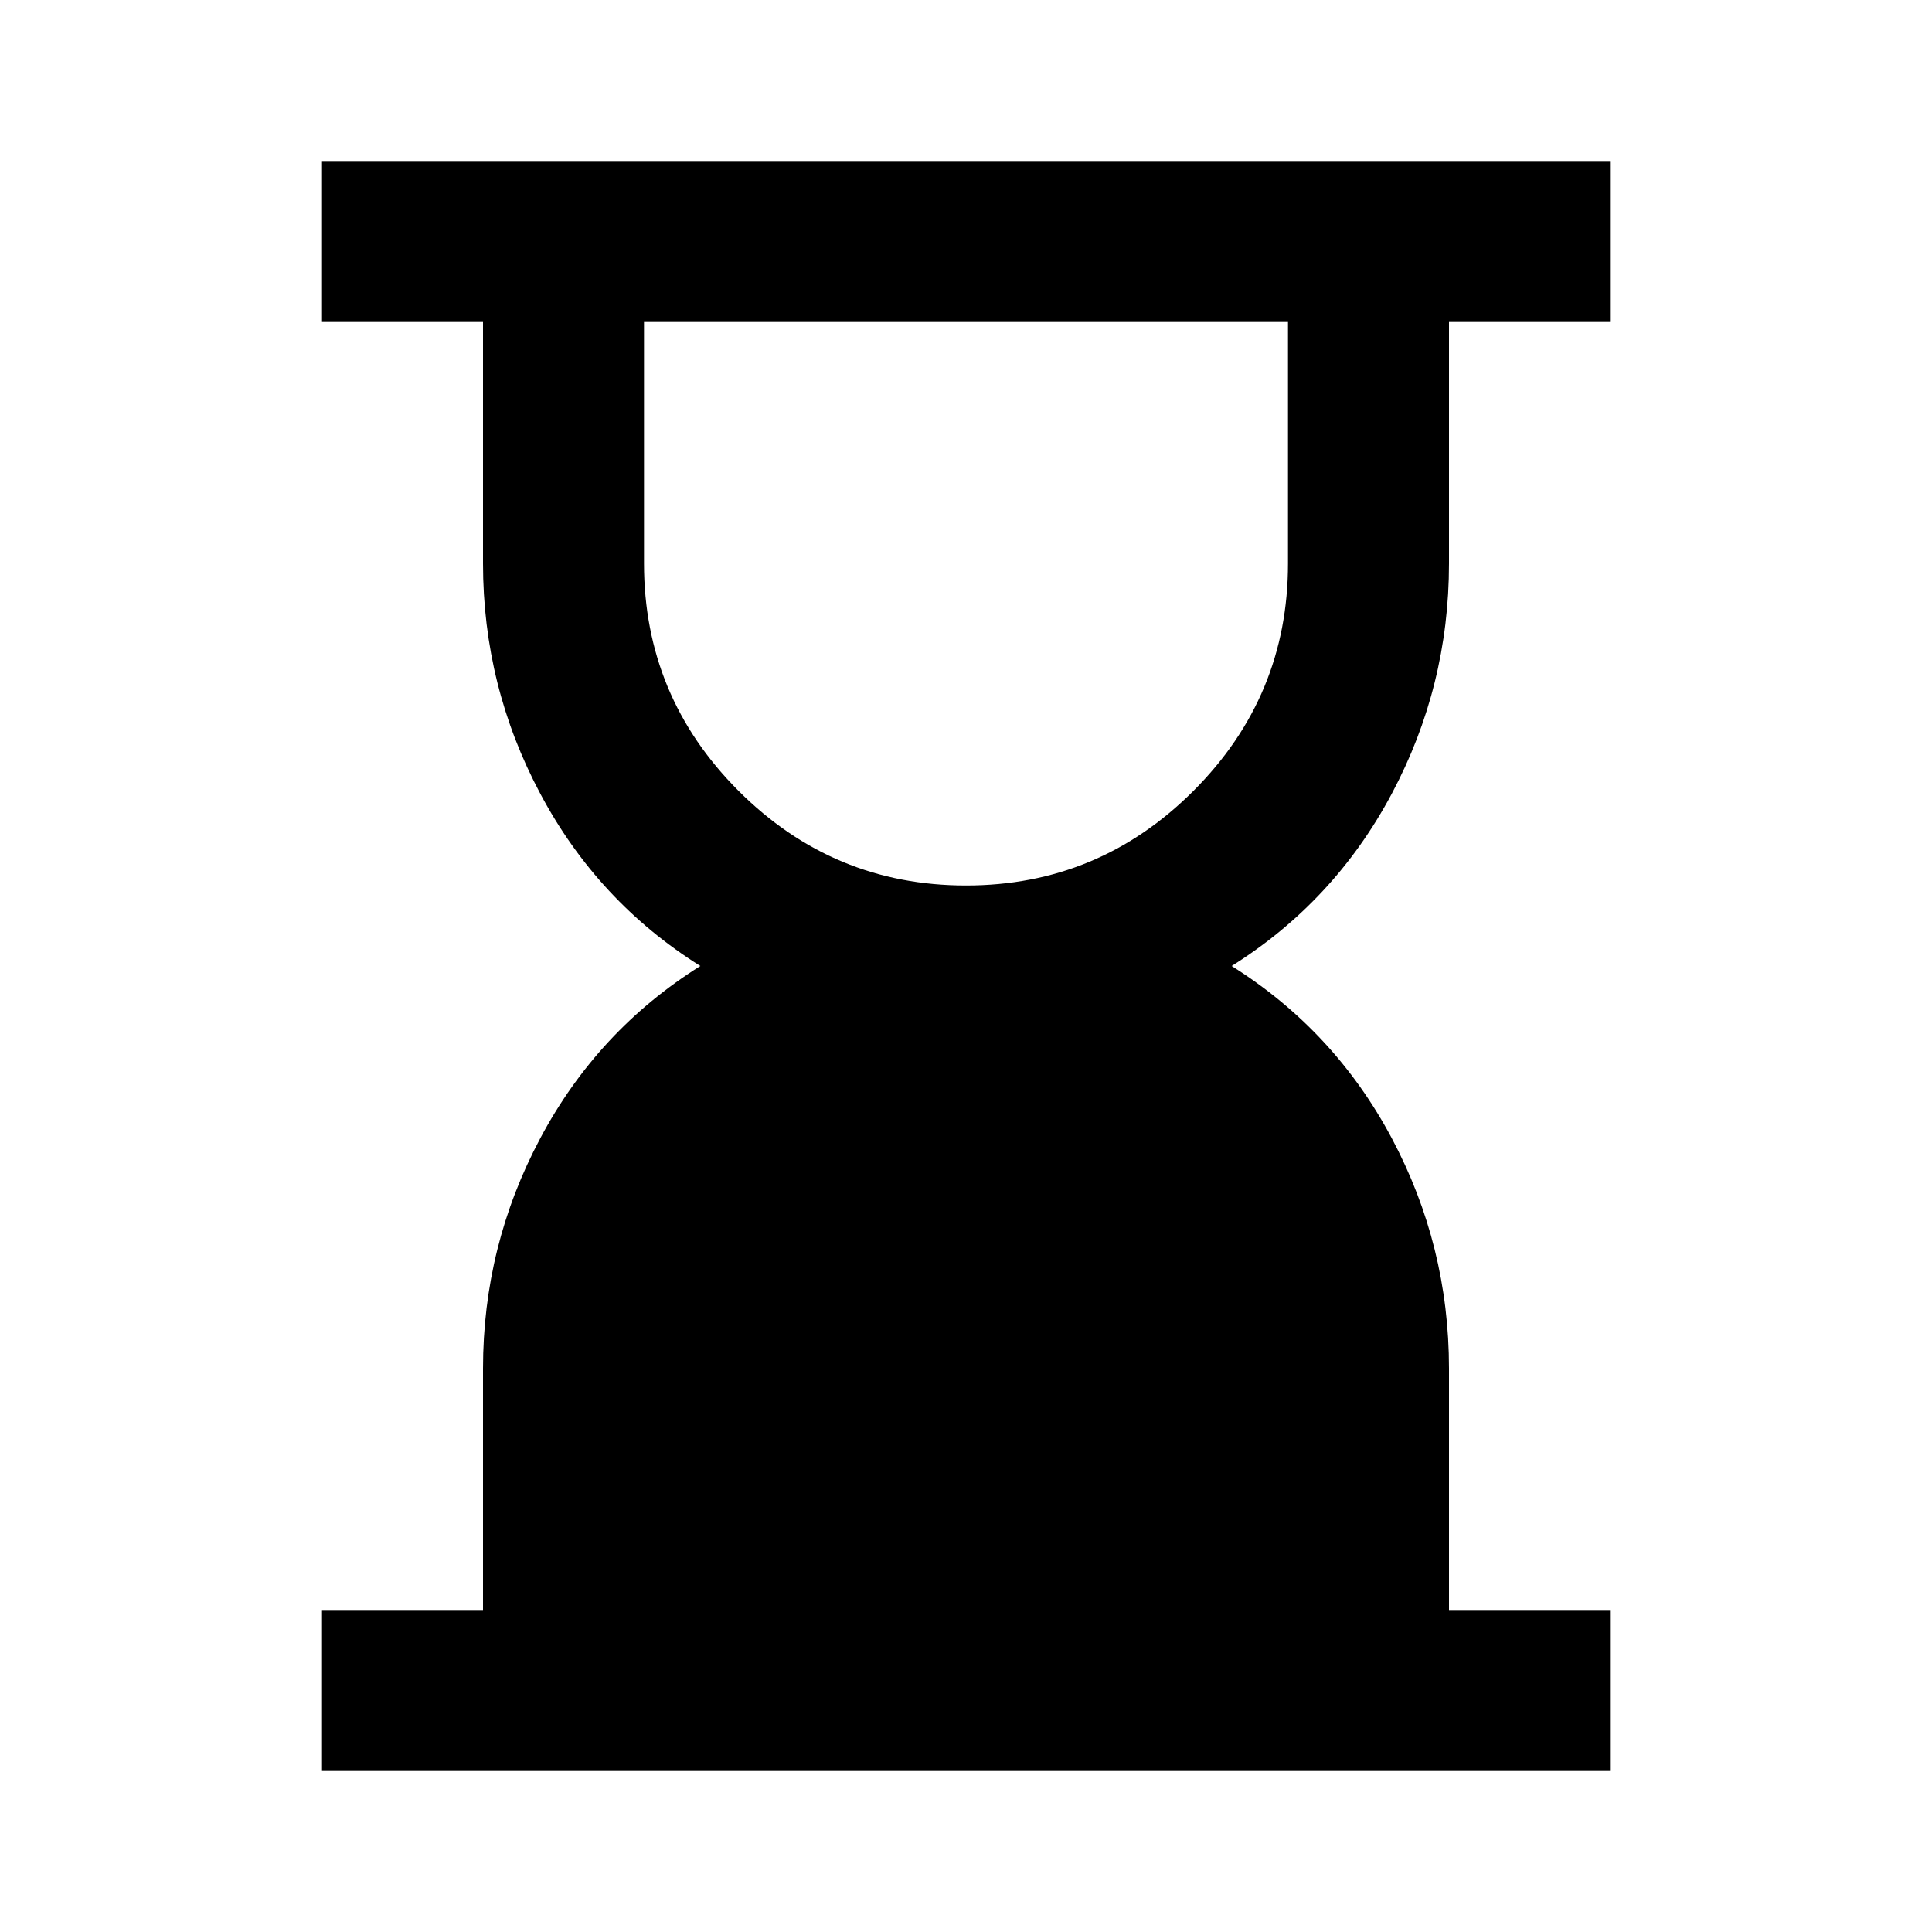 <svg xmlns="http://www.w3.org/2000/svg" height="24" width="24"><path d="M12 11Q13.65 11 14.825 9.825Q16 8.65 16 7V4H8V7Q8 8.65 9.175 9.825Q10.35 11 12 11ZM4 22V20H6V17Q6 15.475 6.713 14.137Q7.425 12.8 8.7 12Q7.425 11.2 6.713 9.862Q6 8.525 6 7V4H4V2H20V4H18V7Q18 8.525 17.288 9.862Q16.575 11.2 15.3 12Q16.575 12.8 17.288 14.137Q18 15.475 18 17V20H20V22Z"/></svg>